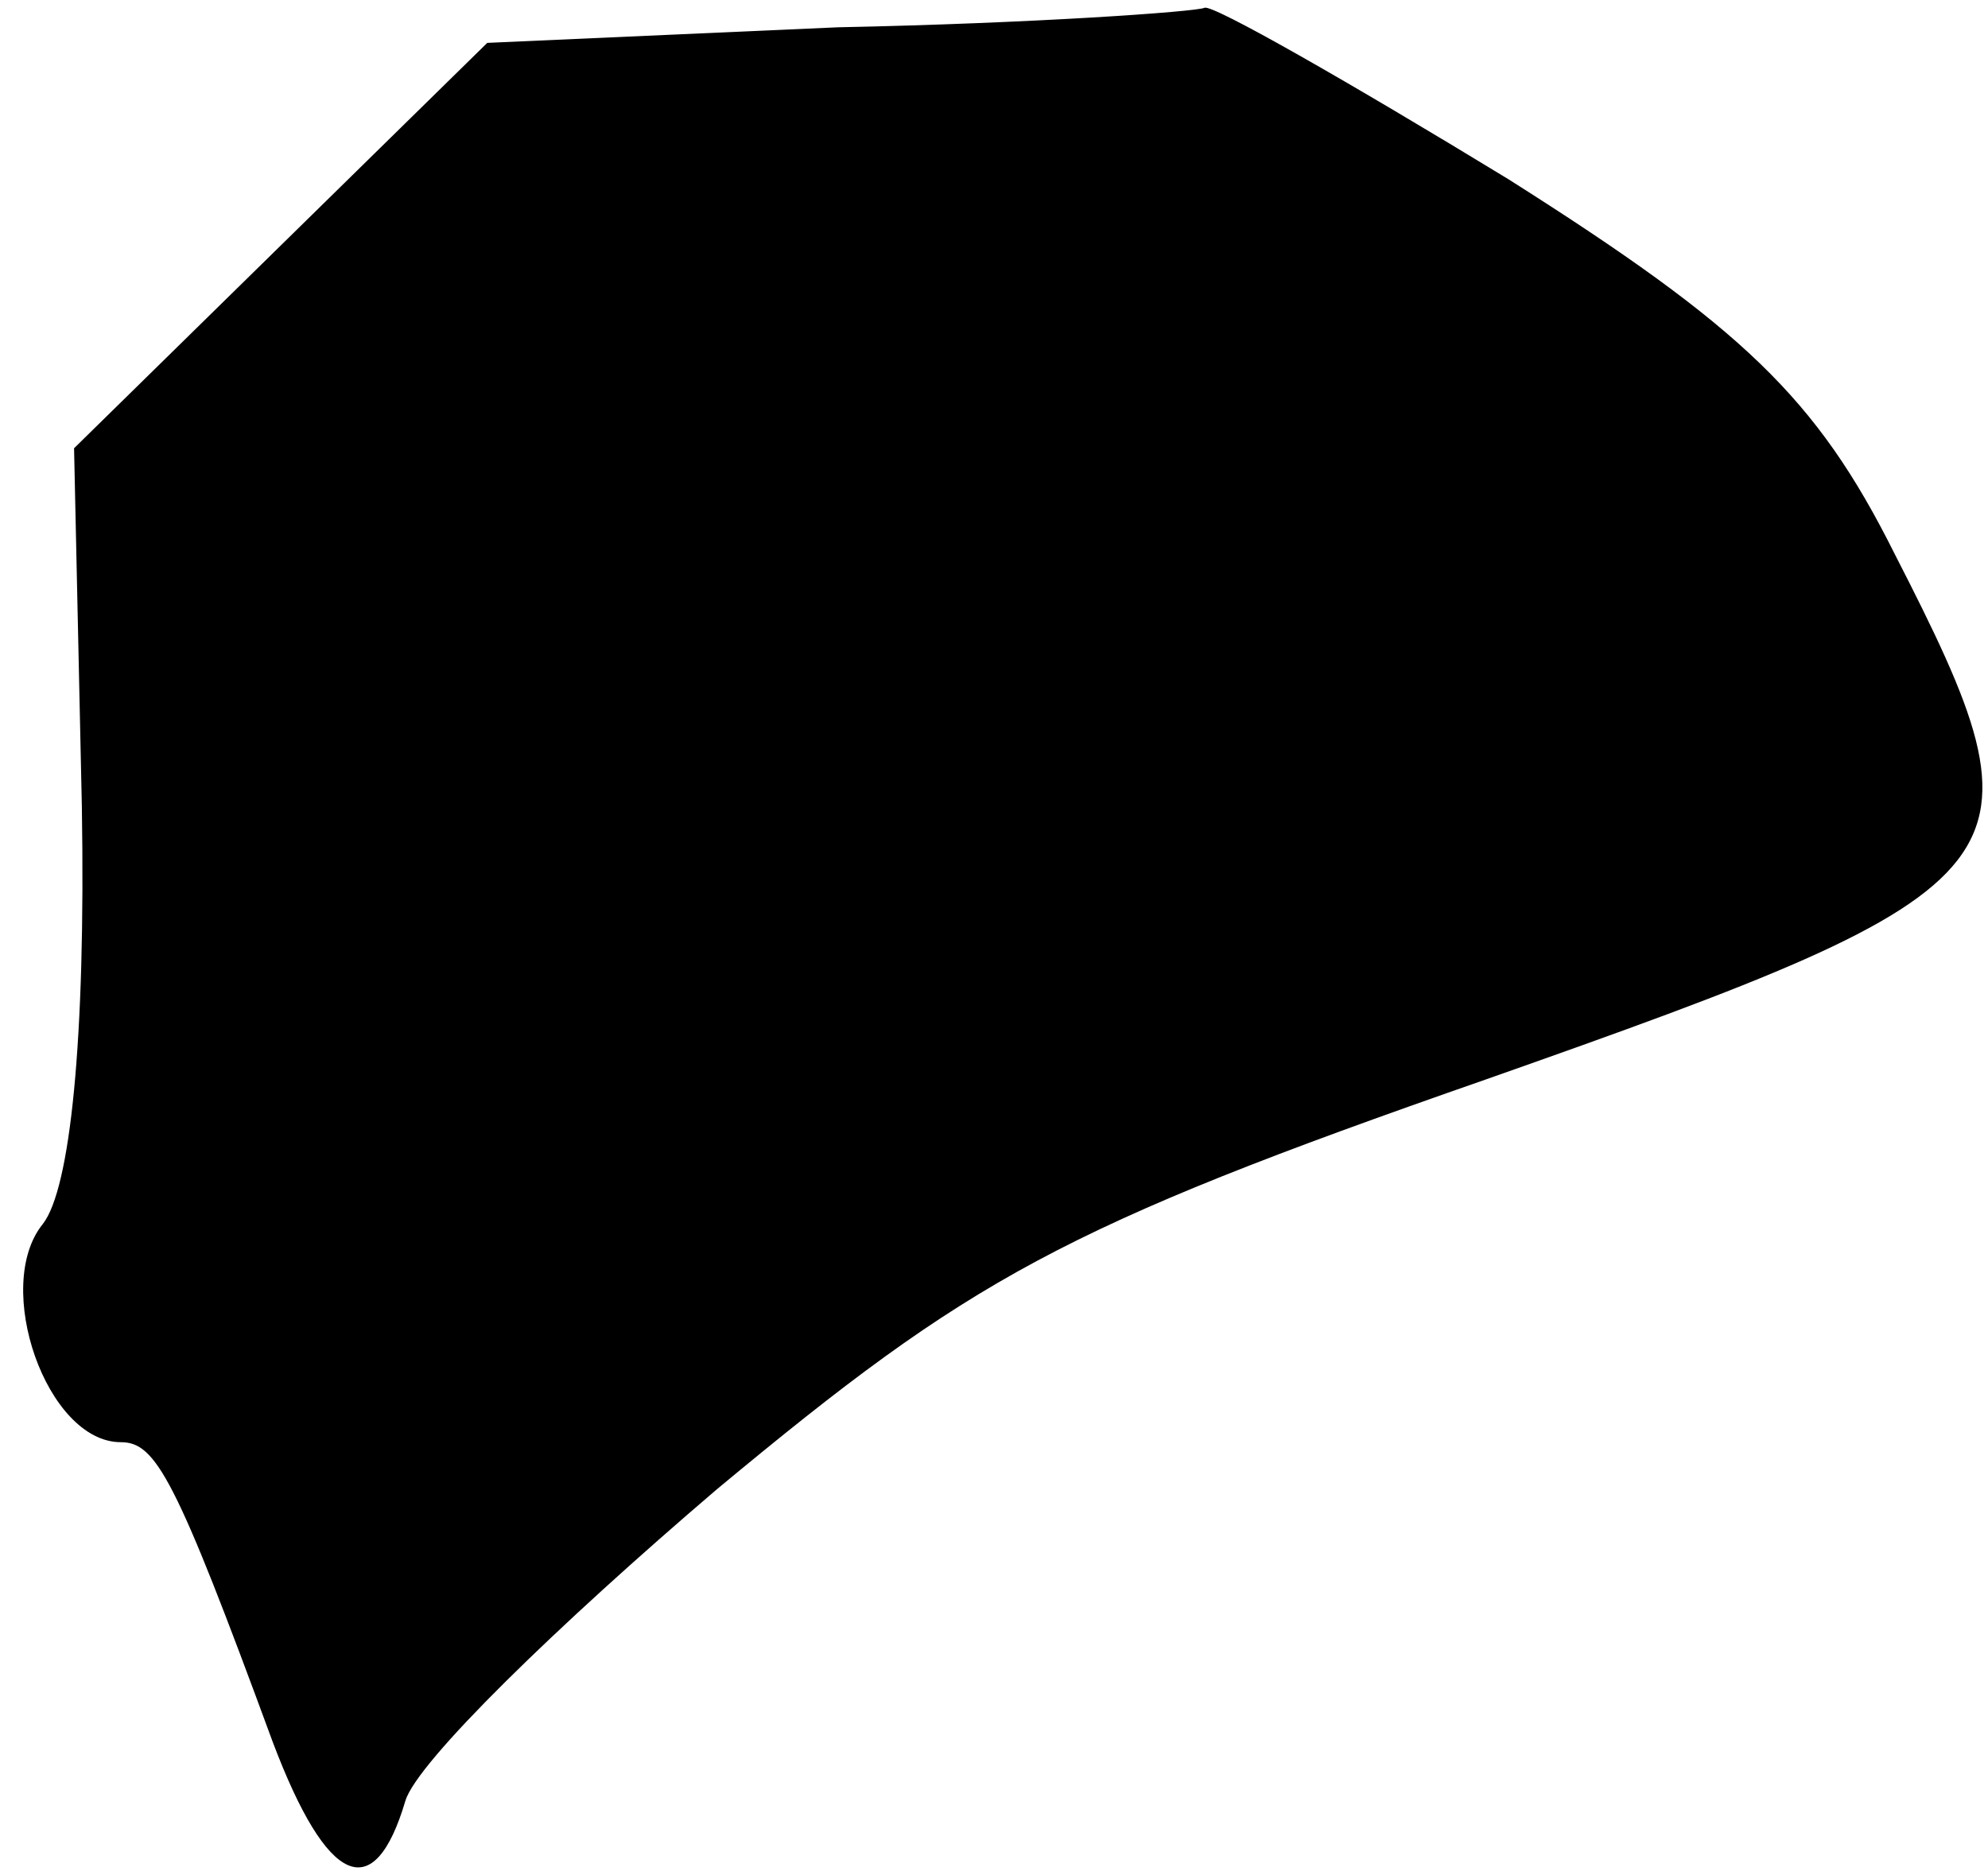 <?xml version="1.0" standalone="no"?>
<!DOCTYPE svg PUBLIC "-//W3C//DTD SVG 20010904//EN"
 "http://www.w3.org/TR/2001/REC-SVG-20010904/DTD/svg10.dtd">
<svg version="1.0" xmlns="http://www.w3.org/2000/svg"
 width="51pt" height="48pt" viewBox="0 0 51 48"
 preserveAspectRatio="xMidYMid meet">
<g transform="translate(0,48) scale(0.1,-0.1)"
fill="#000000" stroke="none">
<path fill="#000000" stroke="none" d="M215 473 l-90 -4 -53 -52 -53 -52 2
-92 c1 -60 -3 -98 -10 -107 -13 -16 1 -56 20 -56 9 0 14 -9 39 -77 14 -37 26
-42 34 -15 3 10 39 45 80 80 65 54 88 67 197 105 142 50 146 55 105 135 -20
40 -39 58 -99 96 -41 25 -76 45 -78 44 -2 -1 -44 -4 -94 -5z"/>
</g>
</svg>
